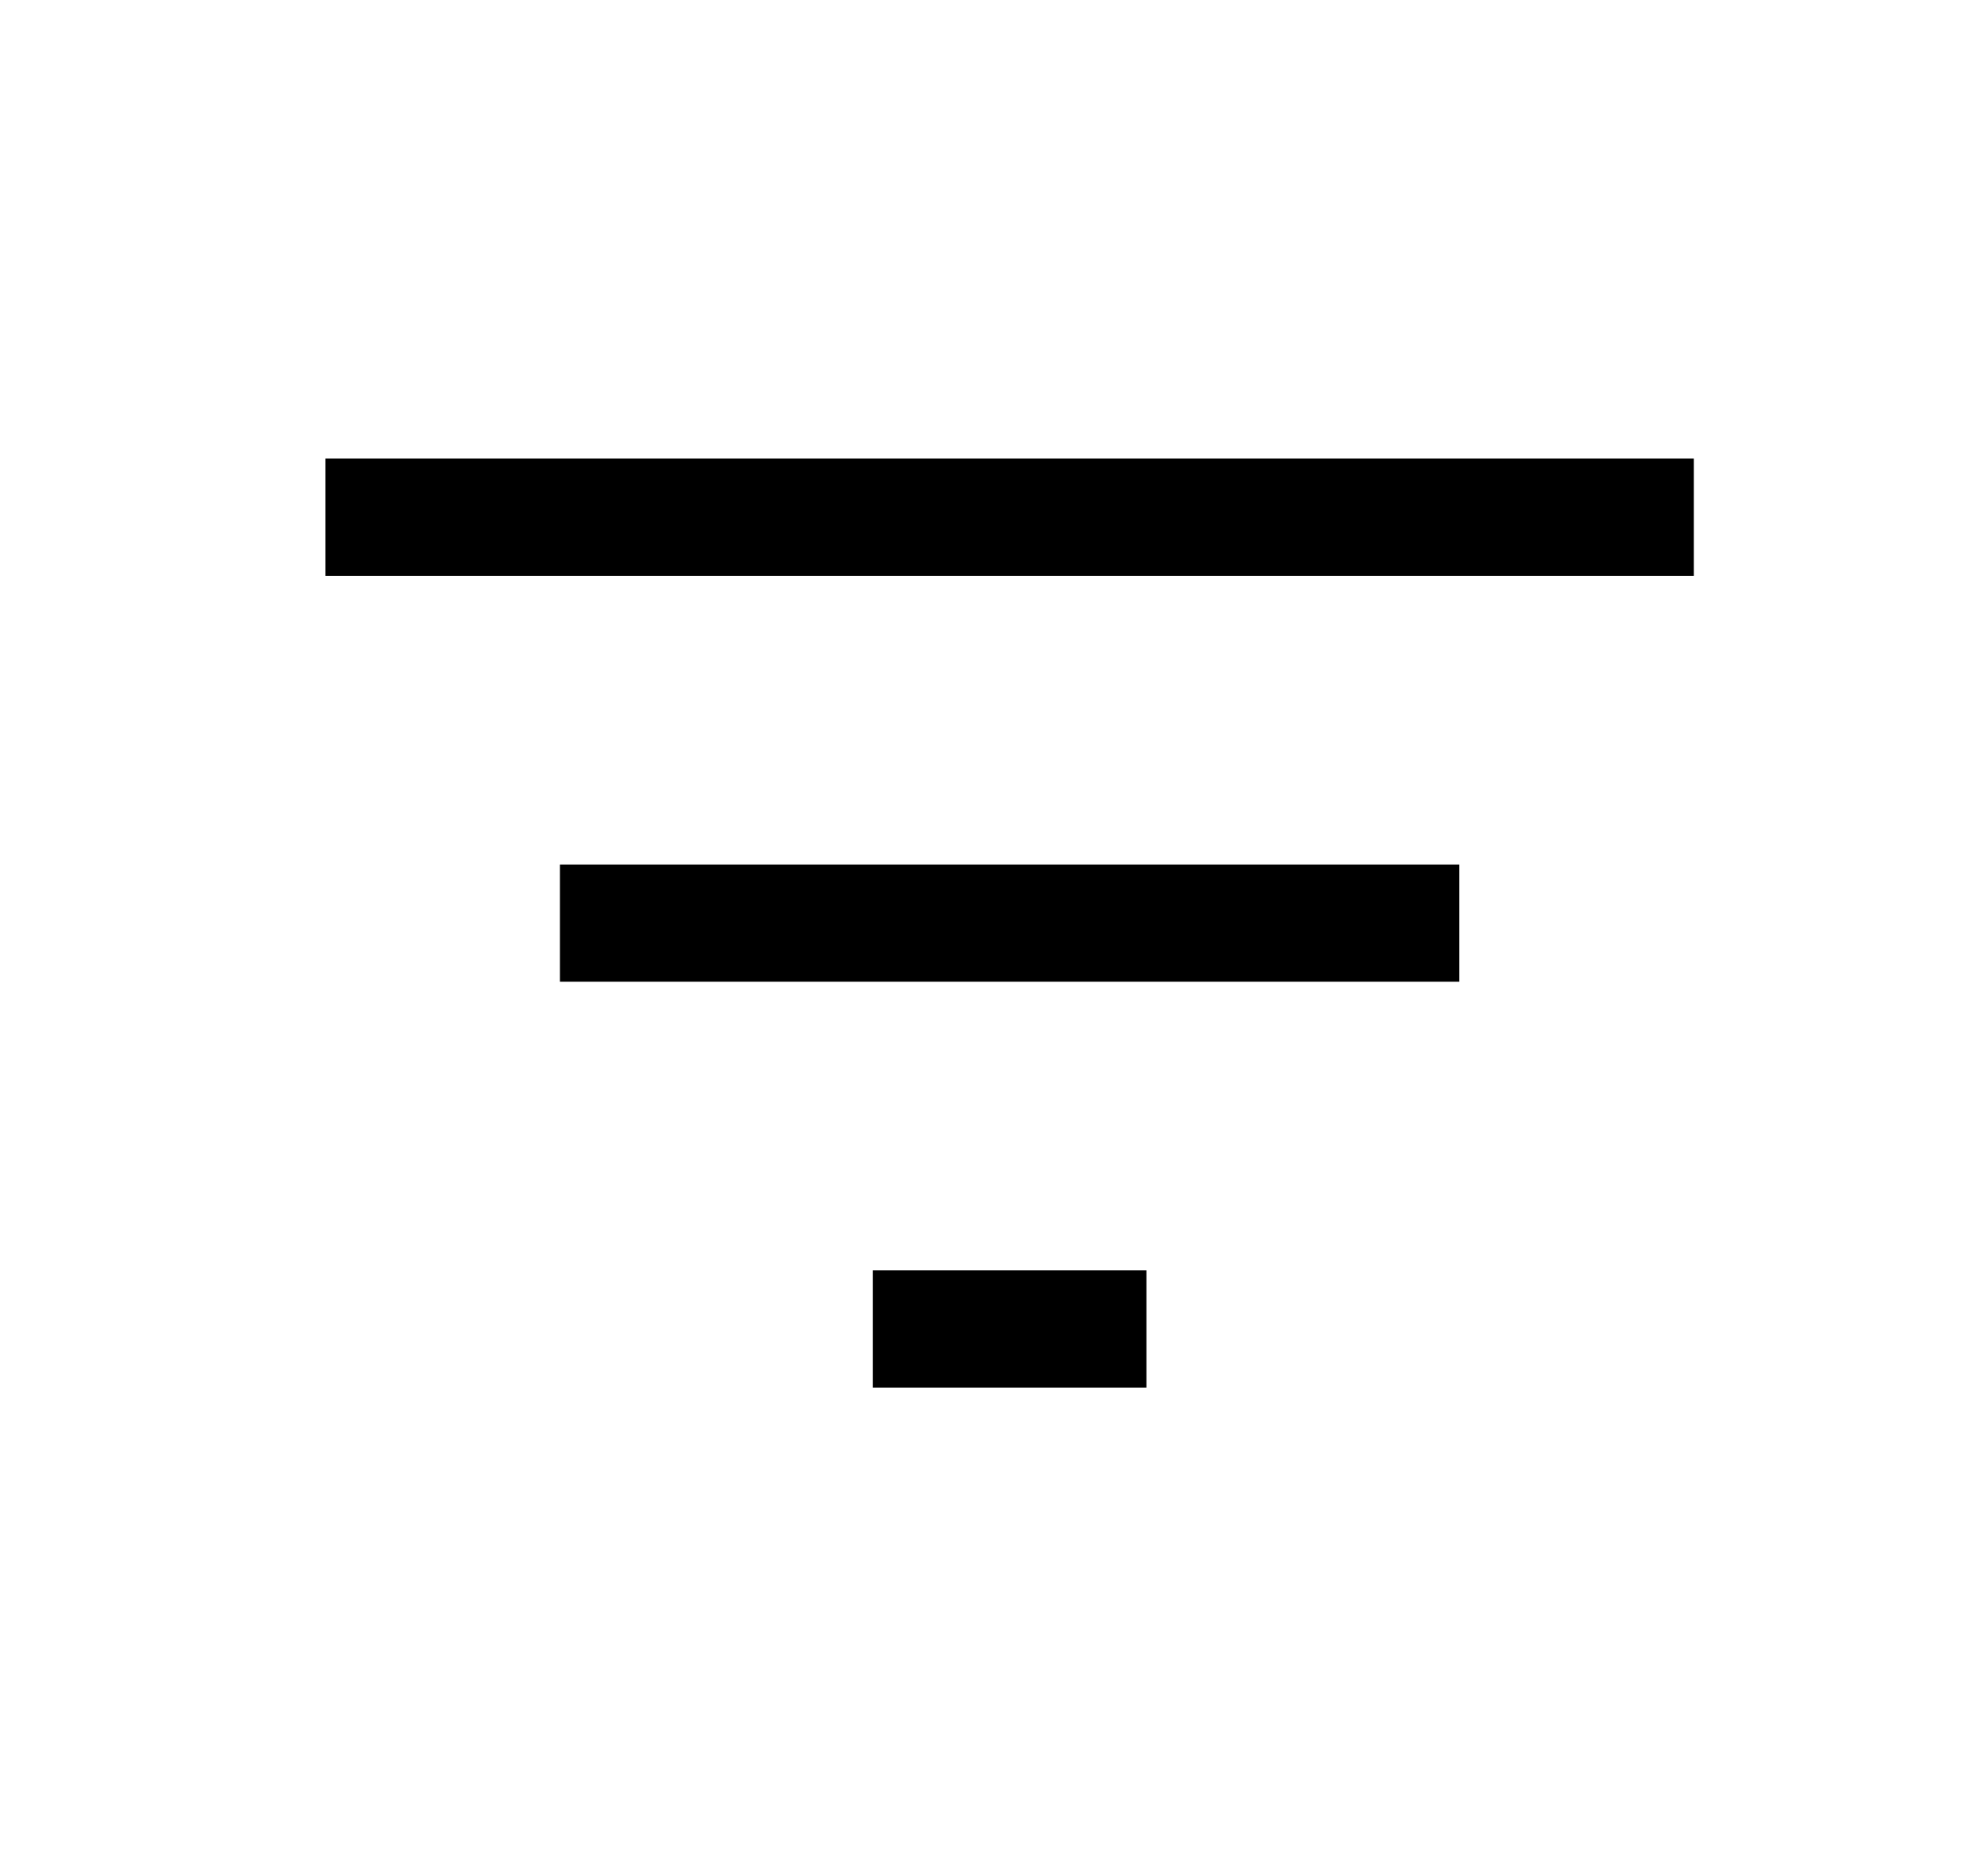 <svg width="23" height="22" viewBox="0 0 23 22" fill="black" xmlns="http://www.w3.org/2000/svg">
<path d="M10.231 16.271V14.896H13.439V16.271H10.231ZM6.564 11.511V10.137H17.106V11.511H6.564ZM3.814 6.752V5.377H19.856V6.752H3.814Z"/>
</svg>
